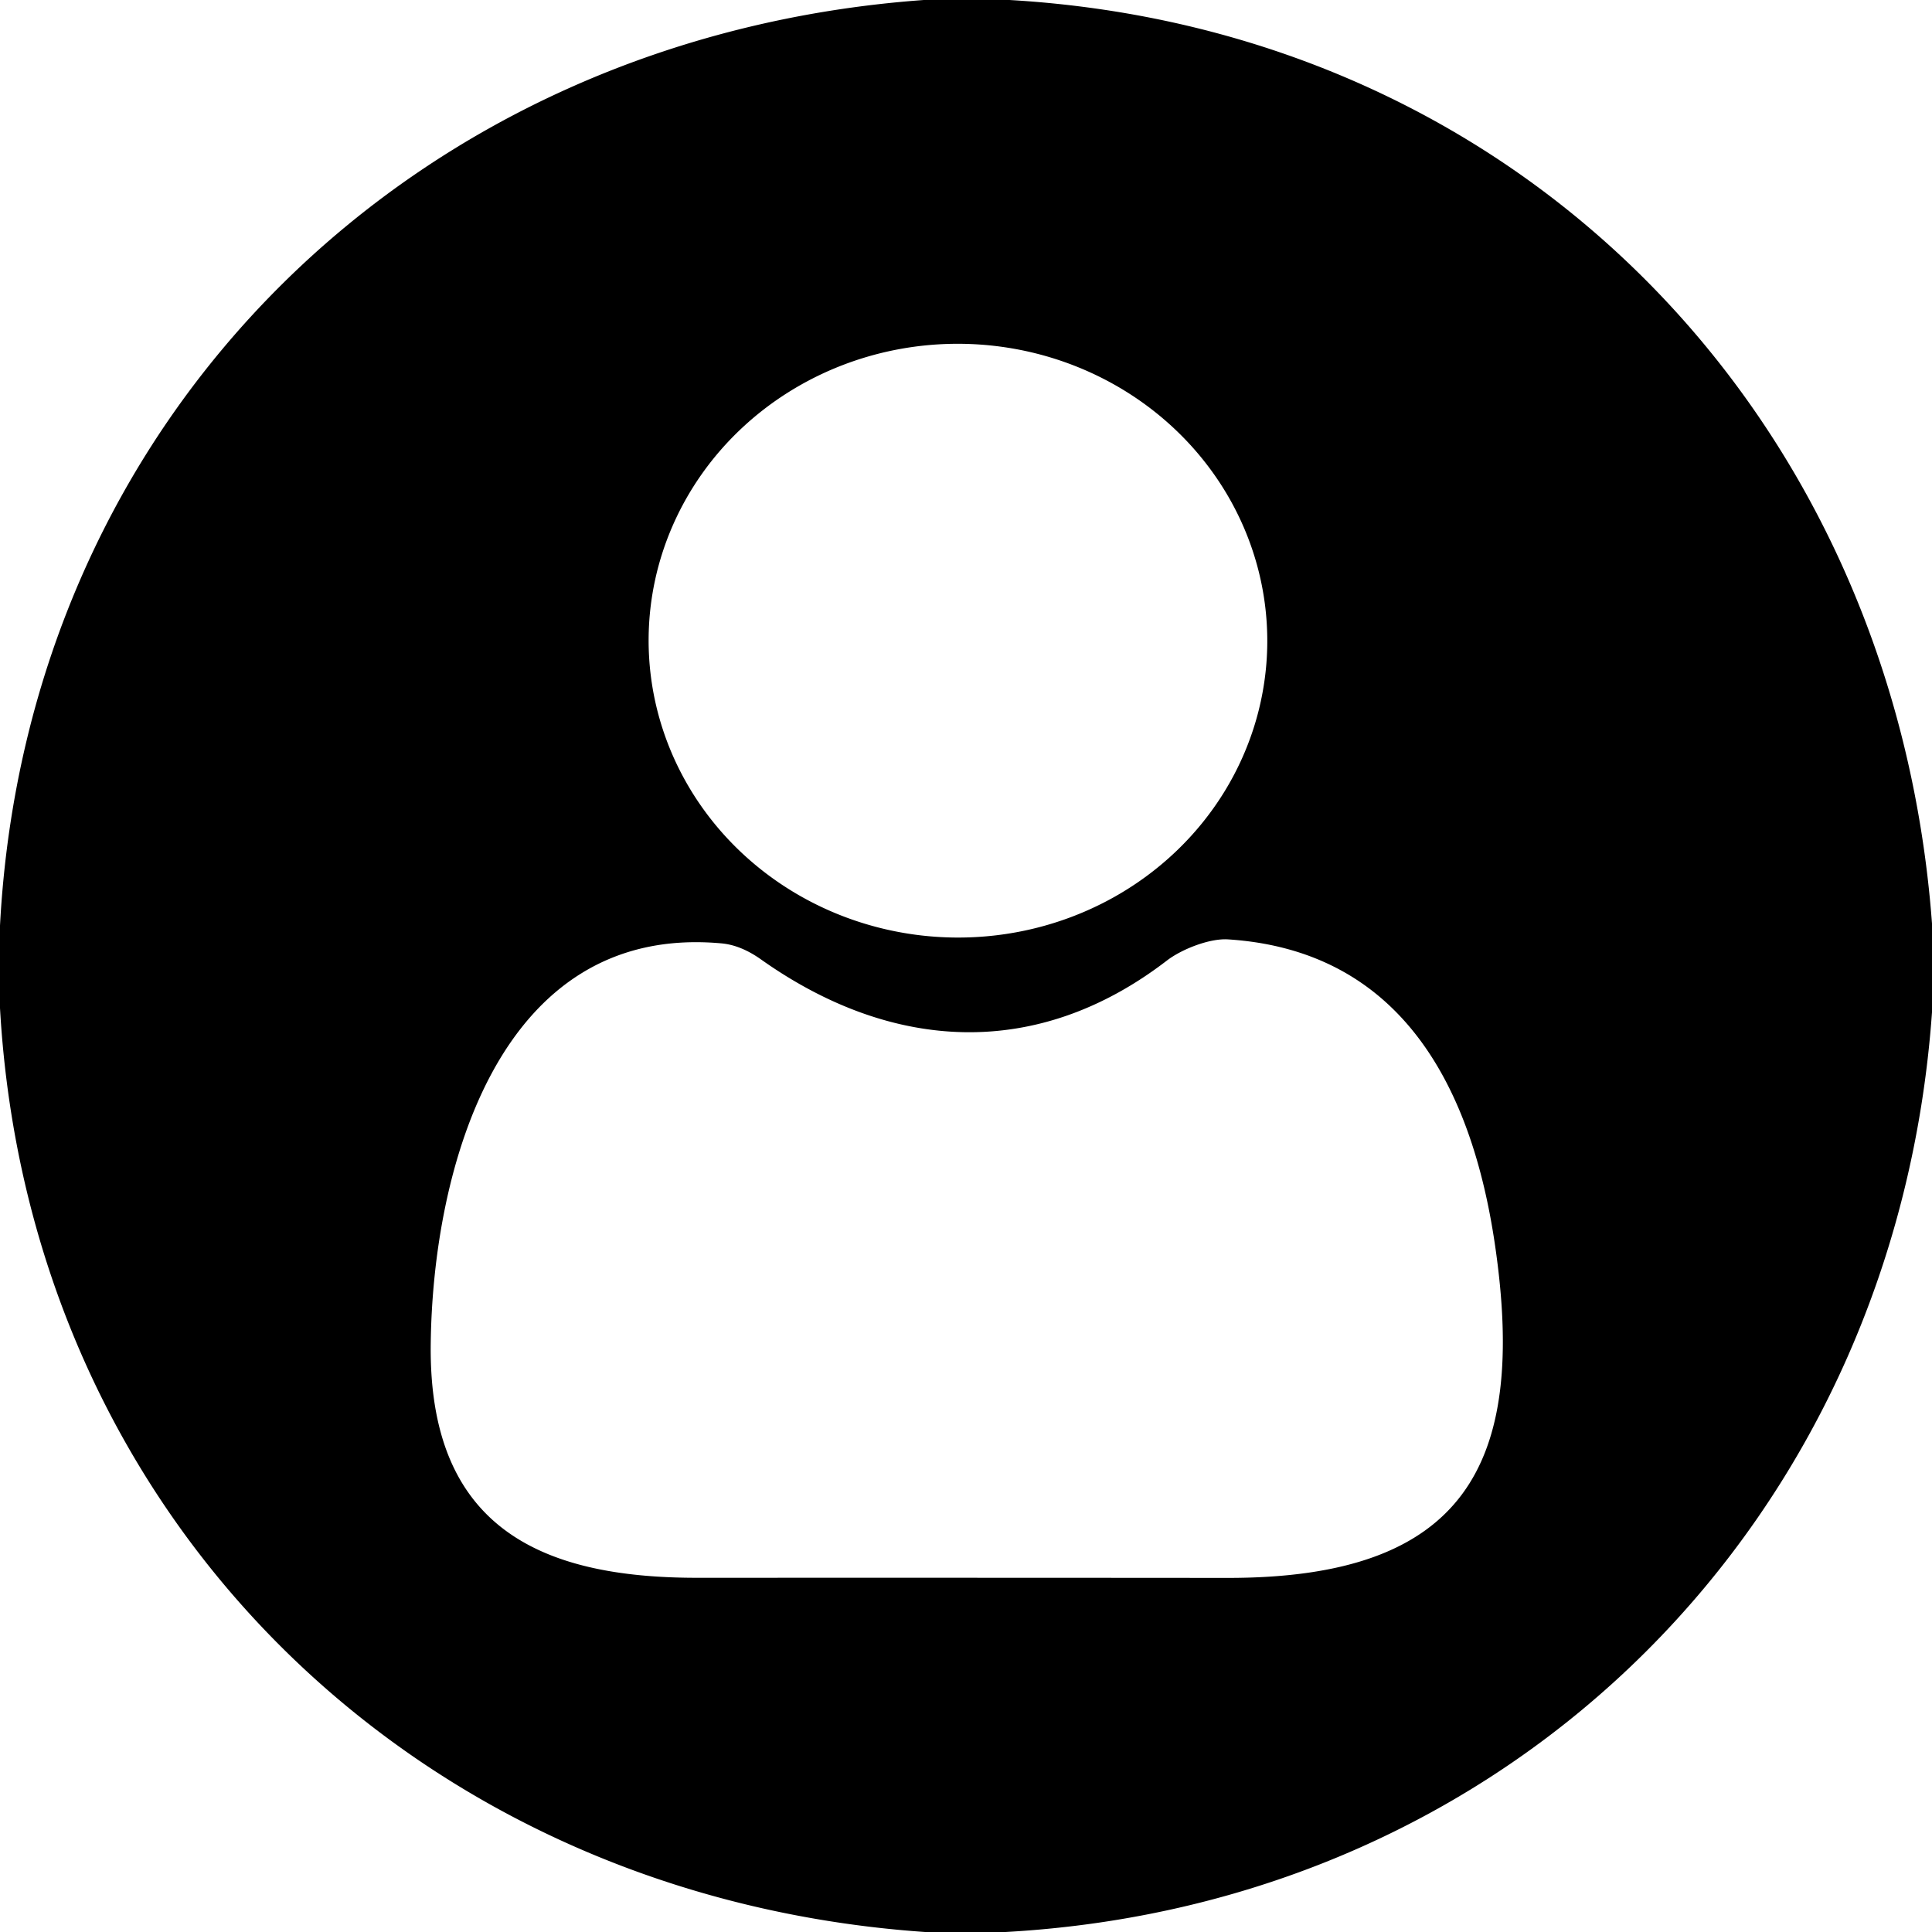 <?xml version="1.0" encoding="UTF-8" standalone="no"?>
<!DOCTYPE svg PUBLIC "-//W3C//DTD SVG 1.1//EN" "http://www.w3.org/Graphics/SVG/1.1/DTD/svg11.dtd">
<svg xmlns="http://www.w3.org/2000/svg" version="1.1" viewBox="0.00 0.00 180.00 180.00">
<path fill="#000000" d="
  M 86.07 0.00
  L 94.05 0.00
  C 141.56 2.76 176.46 38.63 180.00 86.04
  L 180.00 94.31
  C 176.64 141.52 141.08 177.37 93.68 180.00
  L 86.19 180.00
  C 38.81 176.72 2.69 141.49 0.00 93.92
  L 0.00 86.23
  C 2.52 38.61 38.70 3.42 86.07 0.00
  Z
  M 118.069 59.941
  A 28.82 27.66 0.5 0 0 89.491 32.031
  A 28.82 27.66 0.5 0 0 60.431 59.438
  A 28.82 27.66 0.5 0 0 89.009 87.349
  A 28.82 27.66 0.5 0 0 118.069 59.941
  Z
  M 108.72 89.49
  C 96.63 98.79 83.09 98.03 70.89 89.38
  Q 69.01 88.05 67.20 87.89
  C 46.35 86.00 40.30 109.13 40.13 125.26
  C 39.94 142.32 50.39 147.00 64.94 147.00
  Q 89.65 146.99 114.38 147.01
  C 136.36 147.03 142.33 136.58 139.27 115.89
  C 137.15 101.55 130.74 88.57 114.41 87.52
  C 112.70 87.41 110.10 88.43 108.72 89.49
  Z"
/>
</svg>
